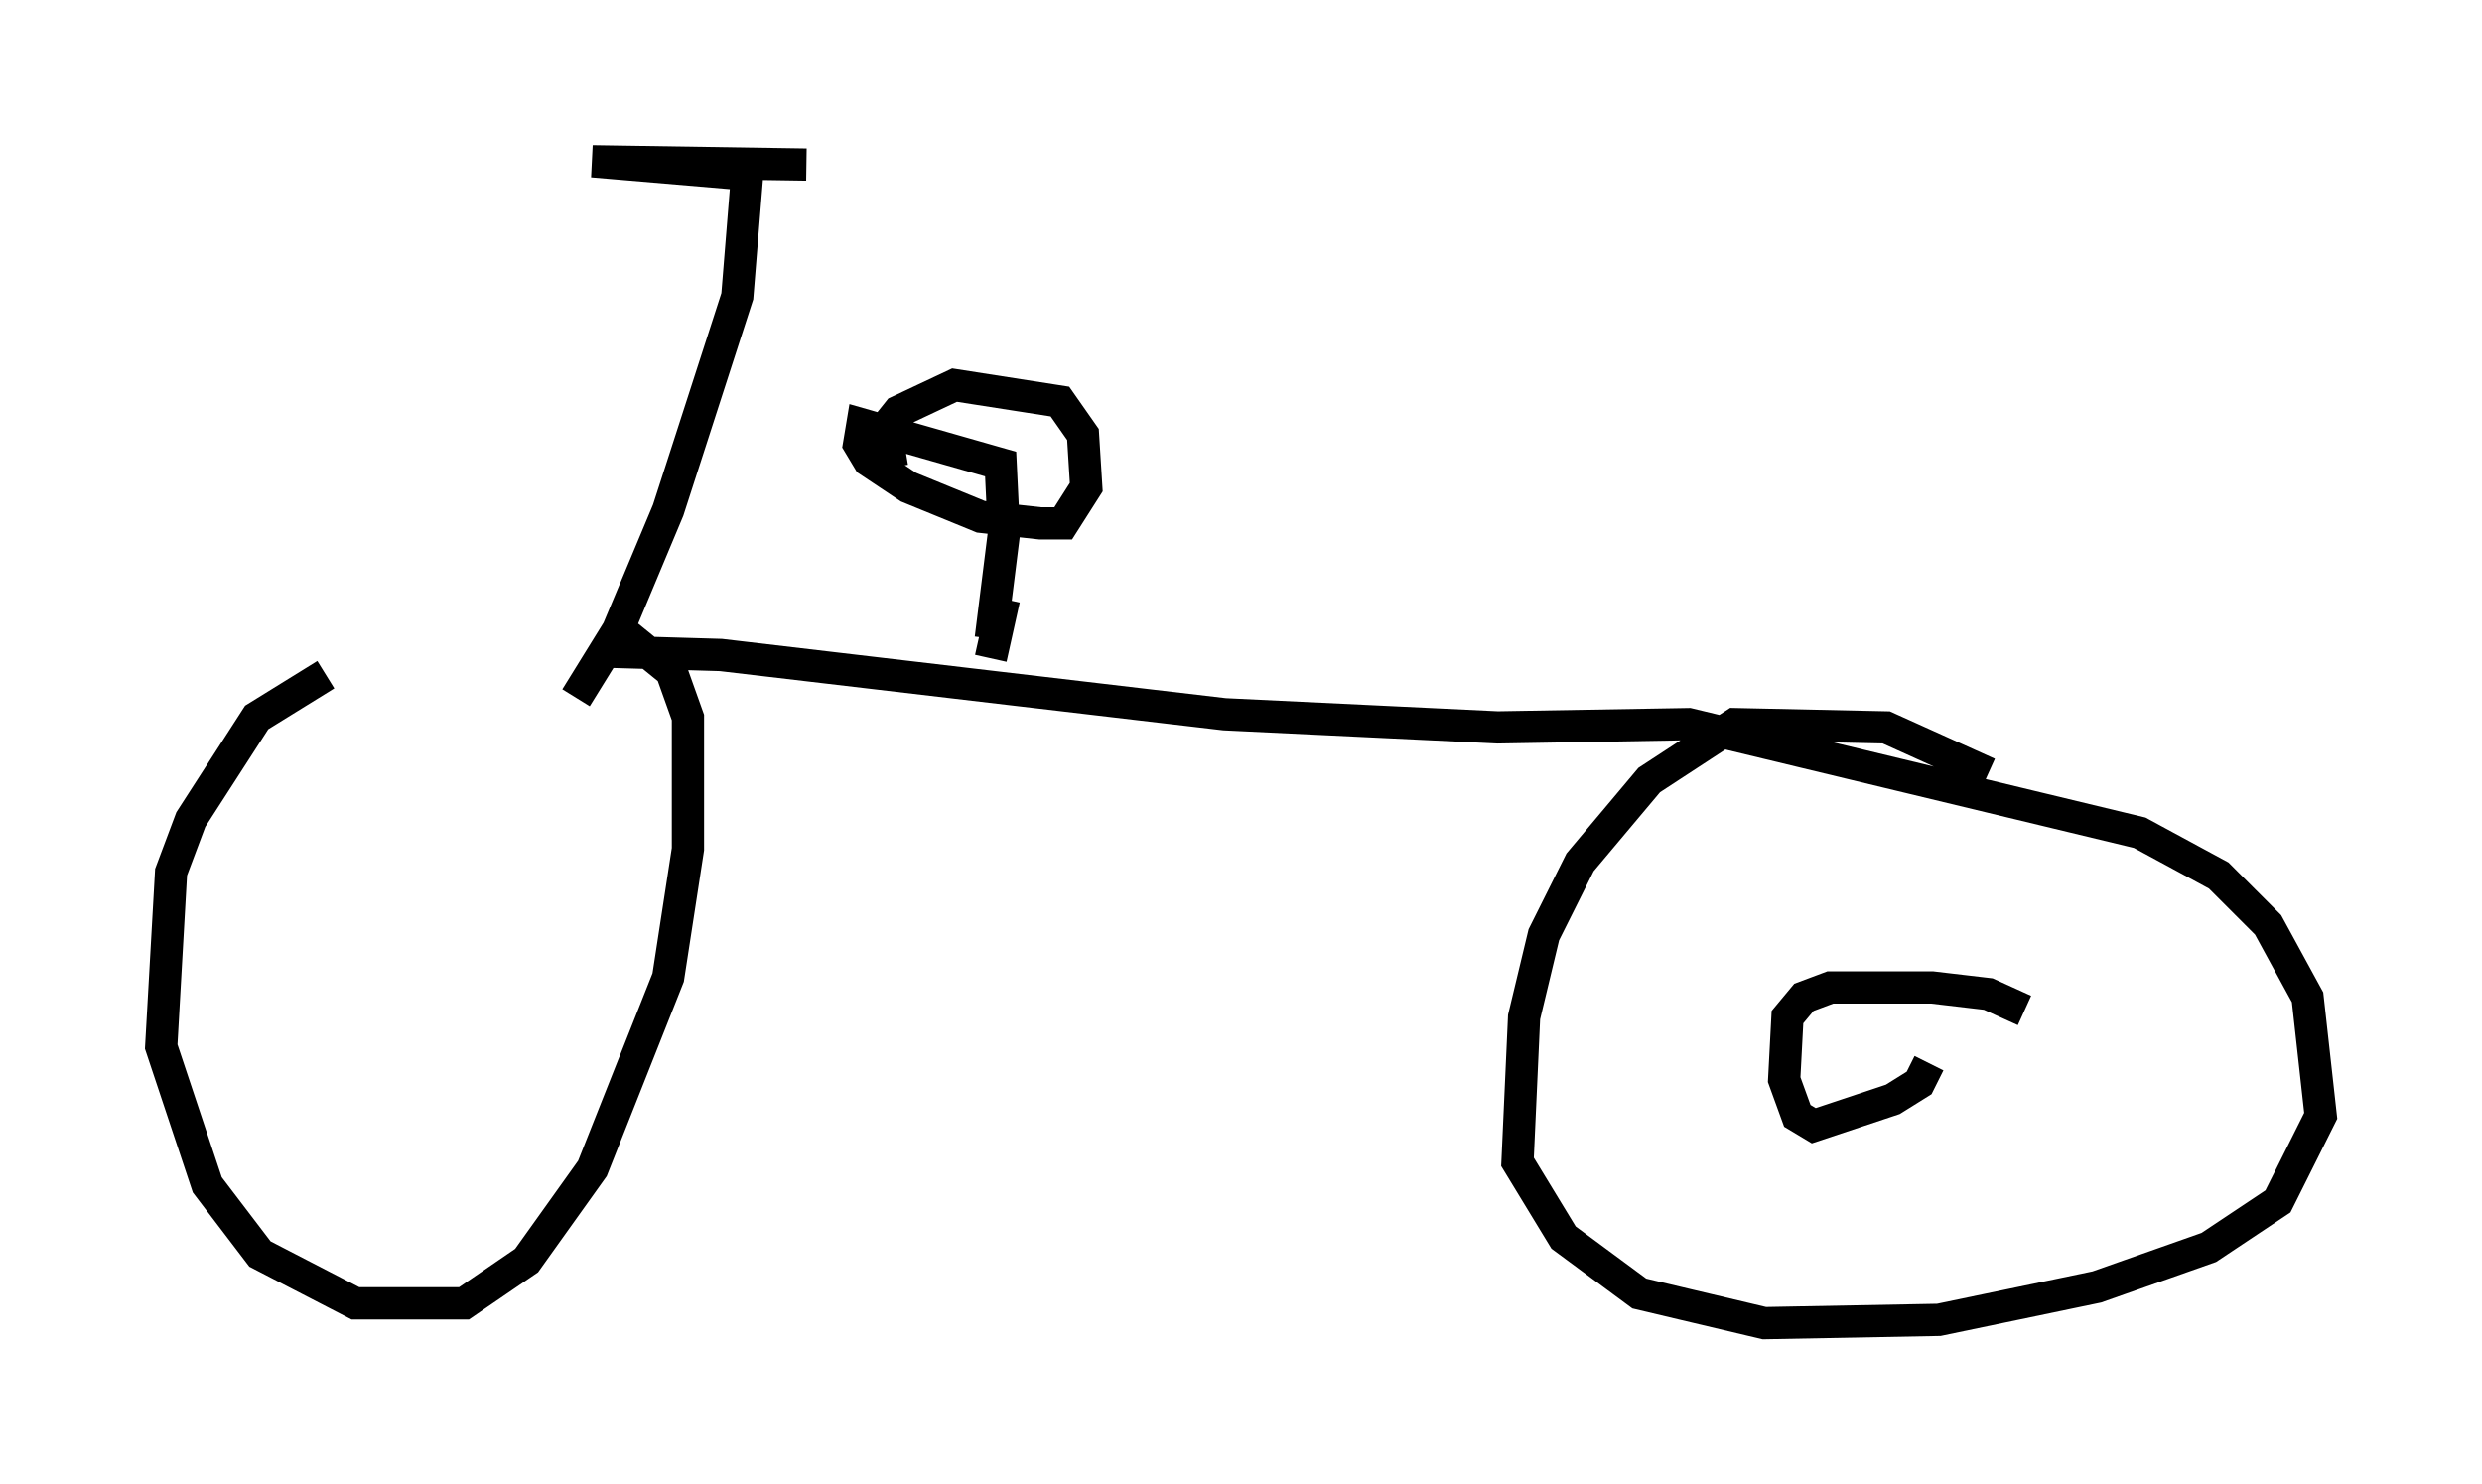 <?xml version="1.0" encoding="utf-8" ?>
<svg baseProfile="full" height="46.036" version="1.1" width="76.967" xmlns="http://www.w3.org/2000/svg" xmlns:ev="http://www.w3.org/2001/xml-events" xmlns:xlink="http://www.w3.org/1999/xlink"><defs /><rect fill="white" height="46.036" width="76.967" x="0" y="0" /><path d="M17.046, 20.823 m-6.942, 0.102 l-2.144, 1.327 -2.042, 3.165 l-0.613, 1.633 -0.306, 5.41 l1.429, 4.288 1.633, 2.144 l2.96, 1.531 3.369, 0.0 l1.94, -1.327 2.042, -2.858 l2.348, -5.921 0.613, -3.981 l0.0, -4.083 -0.51, -1.429 l-1.633, -1.327 -1.327, 2.144 m43.794, 2.348 l-3.165, -1.429 -4.696, -0.102 l-2.654, 1.735 -2.144, 2.552 l-1.123, 2.246 -0.613, 2.552 l-0.204, 4.492 1.429, 2.348 l2.348, 1.735 3.879, 0.919 l5.41, -0.102 4.9, -1.021 l3.471, -1.225 2.144, -1.429 l1.327, -2.654 -0.408, -3.675 l-1.225, -2.246 -1.531, -1.531 l-2.45, -1.327 -13.986, -3.369 l-5.921, 0.102 -8.473, -0.408 l-15.619, -1.838 -3.471, -0.102 l1.838, -4.39 2.144, -6.635 l0.306, -3.777 -4.798, -0.408 l6.635, 0.102 m5.717, 14.7 l0.408, -3.267 -0.102, -2.144 l-4.288, -1.225 -0.102, 0.613 l0.306, 0.51 1.225, 0.817 l2.246, 0.919 1.838, 0.204 l0.715, 0.0 0.715, -1.123 l-0.102, -1.633 -0.715, -1.021 l-3.267, -0.51 -1.735, 0.817 l-0.408, 0.51 0.204, 1.225 m3.471, 4.083 l-0.408, 1.838 m32.055, 10.923 l-1.123, -0.51 -1.735, -0.204 l-3.165, 0.0 -0.817, 0.306 l-0.51, 0.613 -0.102, 1.94 l0.408, 1.123 0.51, 0.306 l2.45, -0.817 0.817, -0.51 l0.306, -0.613 " fill="none" stroke="black" stroke-width="1" /></svg>